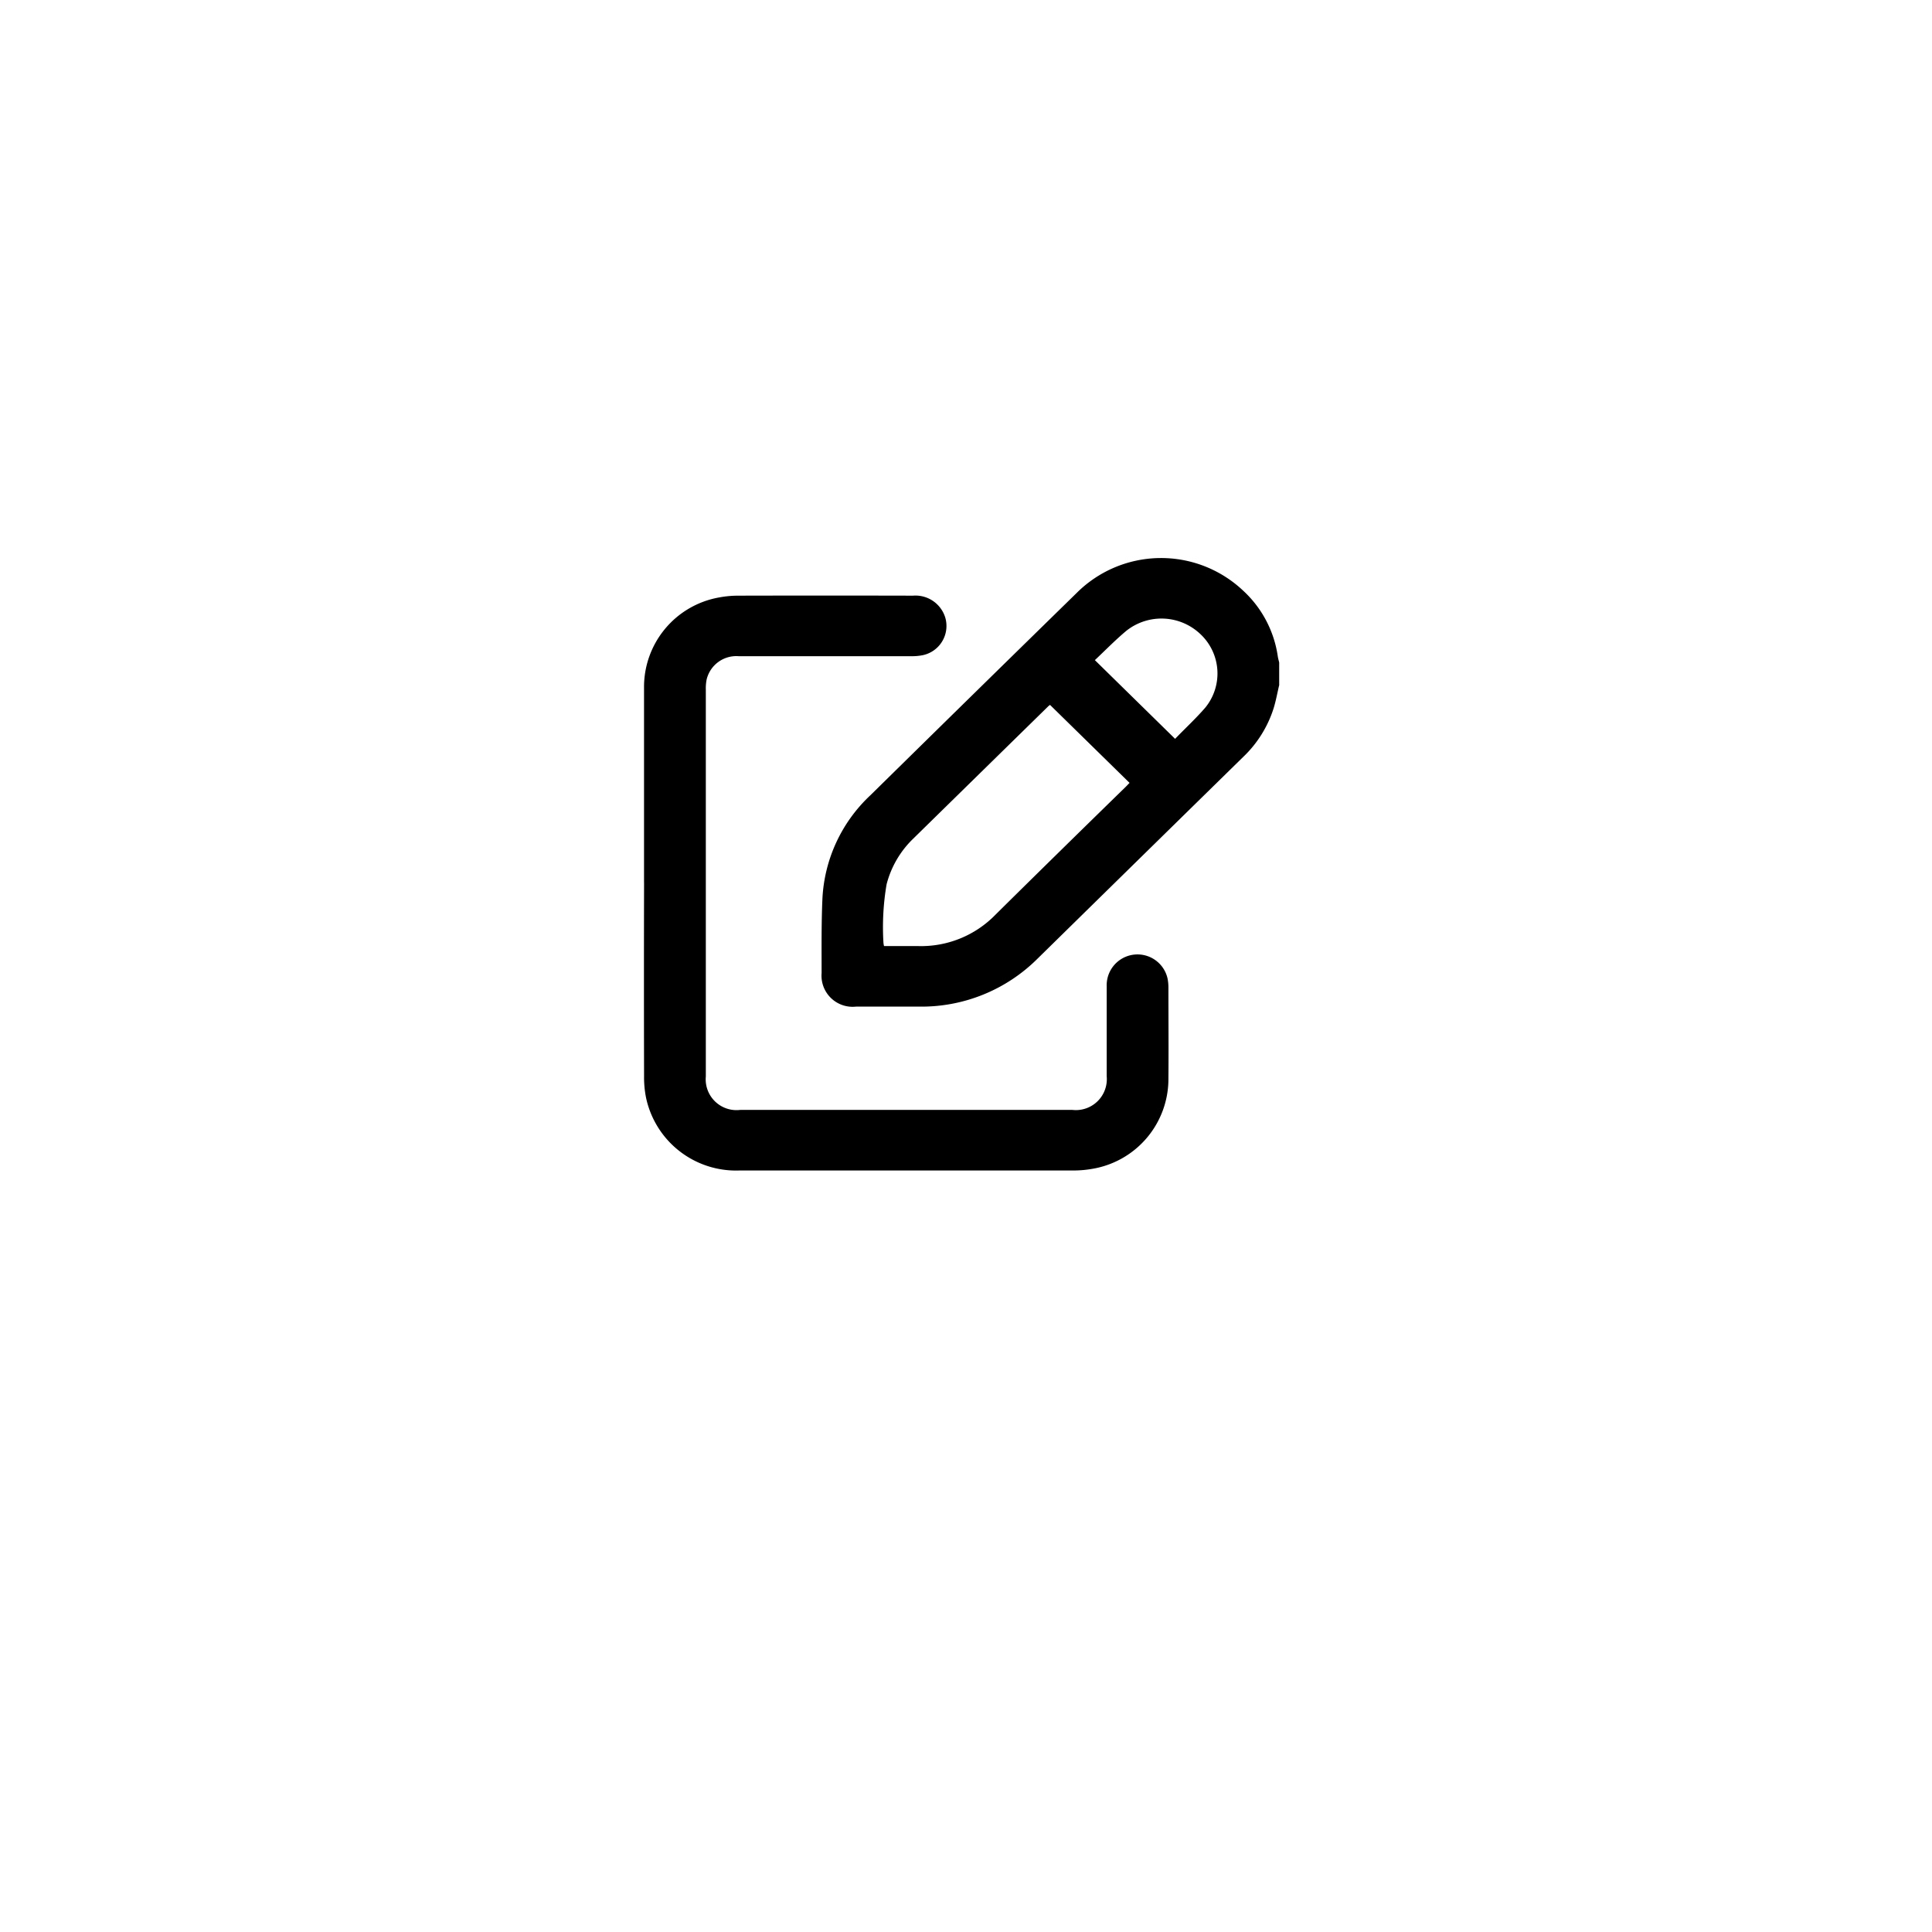 <svg xmlns="http://www.w3.org/2000/svg" xmlns:xlink="http://www.w3.org/1999/xlink" width="57" height="57" viewBox="0 0 57 57">
  <defs>
    <filter id="Ellipse_122" x="0" y="0" width="57" height="57" filterUnits="userSpaceOnUse">
      <feOffset dy="3" input="SourceAlpha"/>
      <feGaussianBlur stdDeviation="3" result="blur"/>
      <feFlood flood-opacity="0.161"/>
      <feComposite operator="in" in2="blur"/>
      <feComposite in="SourceGraphic"/>
    </filter>
  </defs>
  <g id="Group_1232" data-name="Group 1232" transform="translate(9 6)">
    <g transform="matrix(1, 0, 0, 1, -9, -6)" filter="url(#Ellipse_122)">
      <circle id="Ellipse_122-2" data-name="Ellipse 122" cx="19.5" cy="19.5" r="19.5" transform="translate(9 6)" fill="#fff"/>
    </g>
    <g id="Group_576" data-name="Group 576" transform="translate(10 10.461)">
      <path id="Path_4274" data-name="Path 4274" d="M1003.856,3.763c-.053.225-.094.455-.162.675a3.406,3.406,0,0,1-.9,1.436q-3.028,2.968-6.054,5.938a4.848,4.848,0,0,1-3.517,1.425q-.924,0-1.848,0a.918.918,0,0,1-1.016-.99c0-.723-.008-1.448.023-2.17A4.476,4.476,0,0,1,991.8,7q3.035-2.986,6.08-5.963a3.526,3.526,0,0,1,4.908-.079,3.273,3.273,0,0,1,1.031,1.953c.009.058.026.115.04.173v.682m-6.762.571a.446.446,0,0,0-.044.033q-2,1.96-4,3.921a2.861,2.861,0,0,0-.777,1.339,7.531,7.531,0,0,0-.093,1.714.569.569,0,0,0,.018.107c.338,0,.667,0,1,0a3.061,3.061,0,0,0,2.294-.932q1.907-1.885,3.827-3.757c.046-.045.089-.092.122-.126l-2.346-2.3m1.323-1.321,2.367,2.322c.288-.3.607-.593.89-.92a1.591,1.591,0,0,0-.129-2.156,1.667,1.667,0,0,0-2.2-.111c-.329.275-.628.583-.929.866" transform="translate(-985.119 0)"/>
      <path id="Path_4275" data-name="Path 4275" d="M876.005,33.149c0-1.92,0-3.84,0-5.76a2.682,2.682,0,0,1,2.213-2.66,3.021,3.021,0,0,1,.563-.053q2.579-.006,5.159,0a.919.919,0,0,1,.955.656.881.881,0,0,1-.667,1.1,1.647,1.647,0,0,1-.345.03q-2.543,0-5.086,0a.9.9,0,0,0-.945.687,1.321,1.321,0,0,0-.024.3q0,5.706,0,11.412a.909.909,0,0,0,1.012.987h9.806a.913.913,0,0,0,1.009-.992c0-.885,0-1.77,0-2.656a.909.909,0,0,1,1.793-.24,1.322,1.322,0,0,1,.028.267c0,.9.008,1.794,0,2.692a2.688,2.688,0,0,1-2.268,2.671,3.2,3.2,0,0,1-.546.045q-4.921,0-9.842,0a2.714,2.714,0,0,1-2.755-2.144,3.064,3.064,0,0,1-.059-.641q-.007-2.853,0-5.706" transform="translate(-876.004 -23.563)"/>
    </g>
  </g>
</svg>
